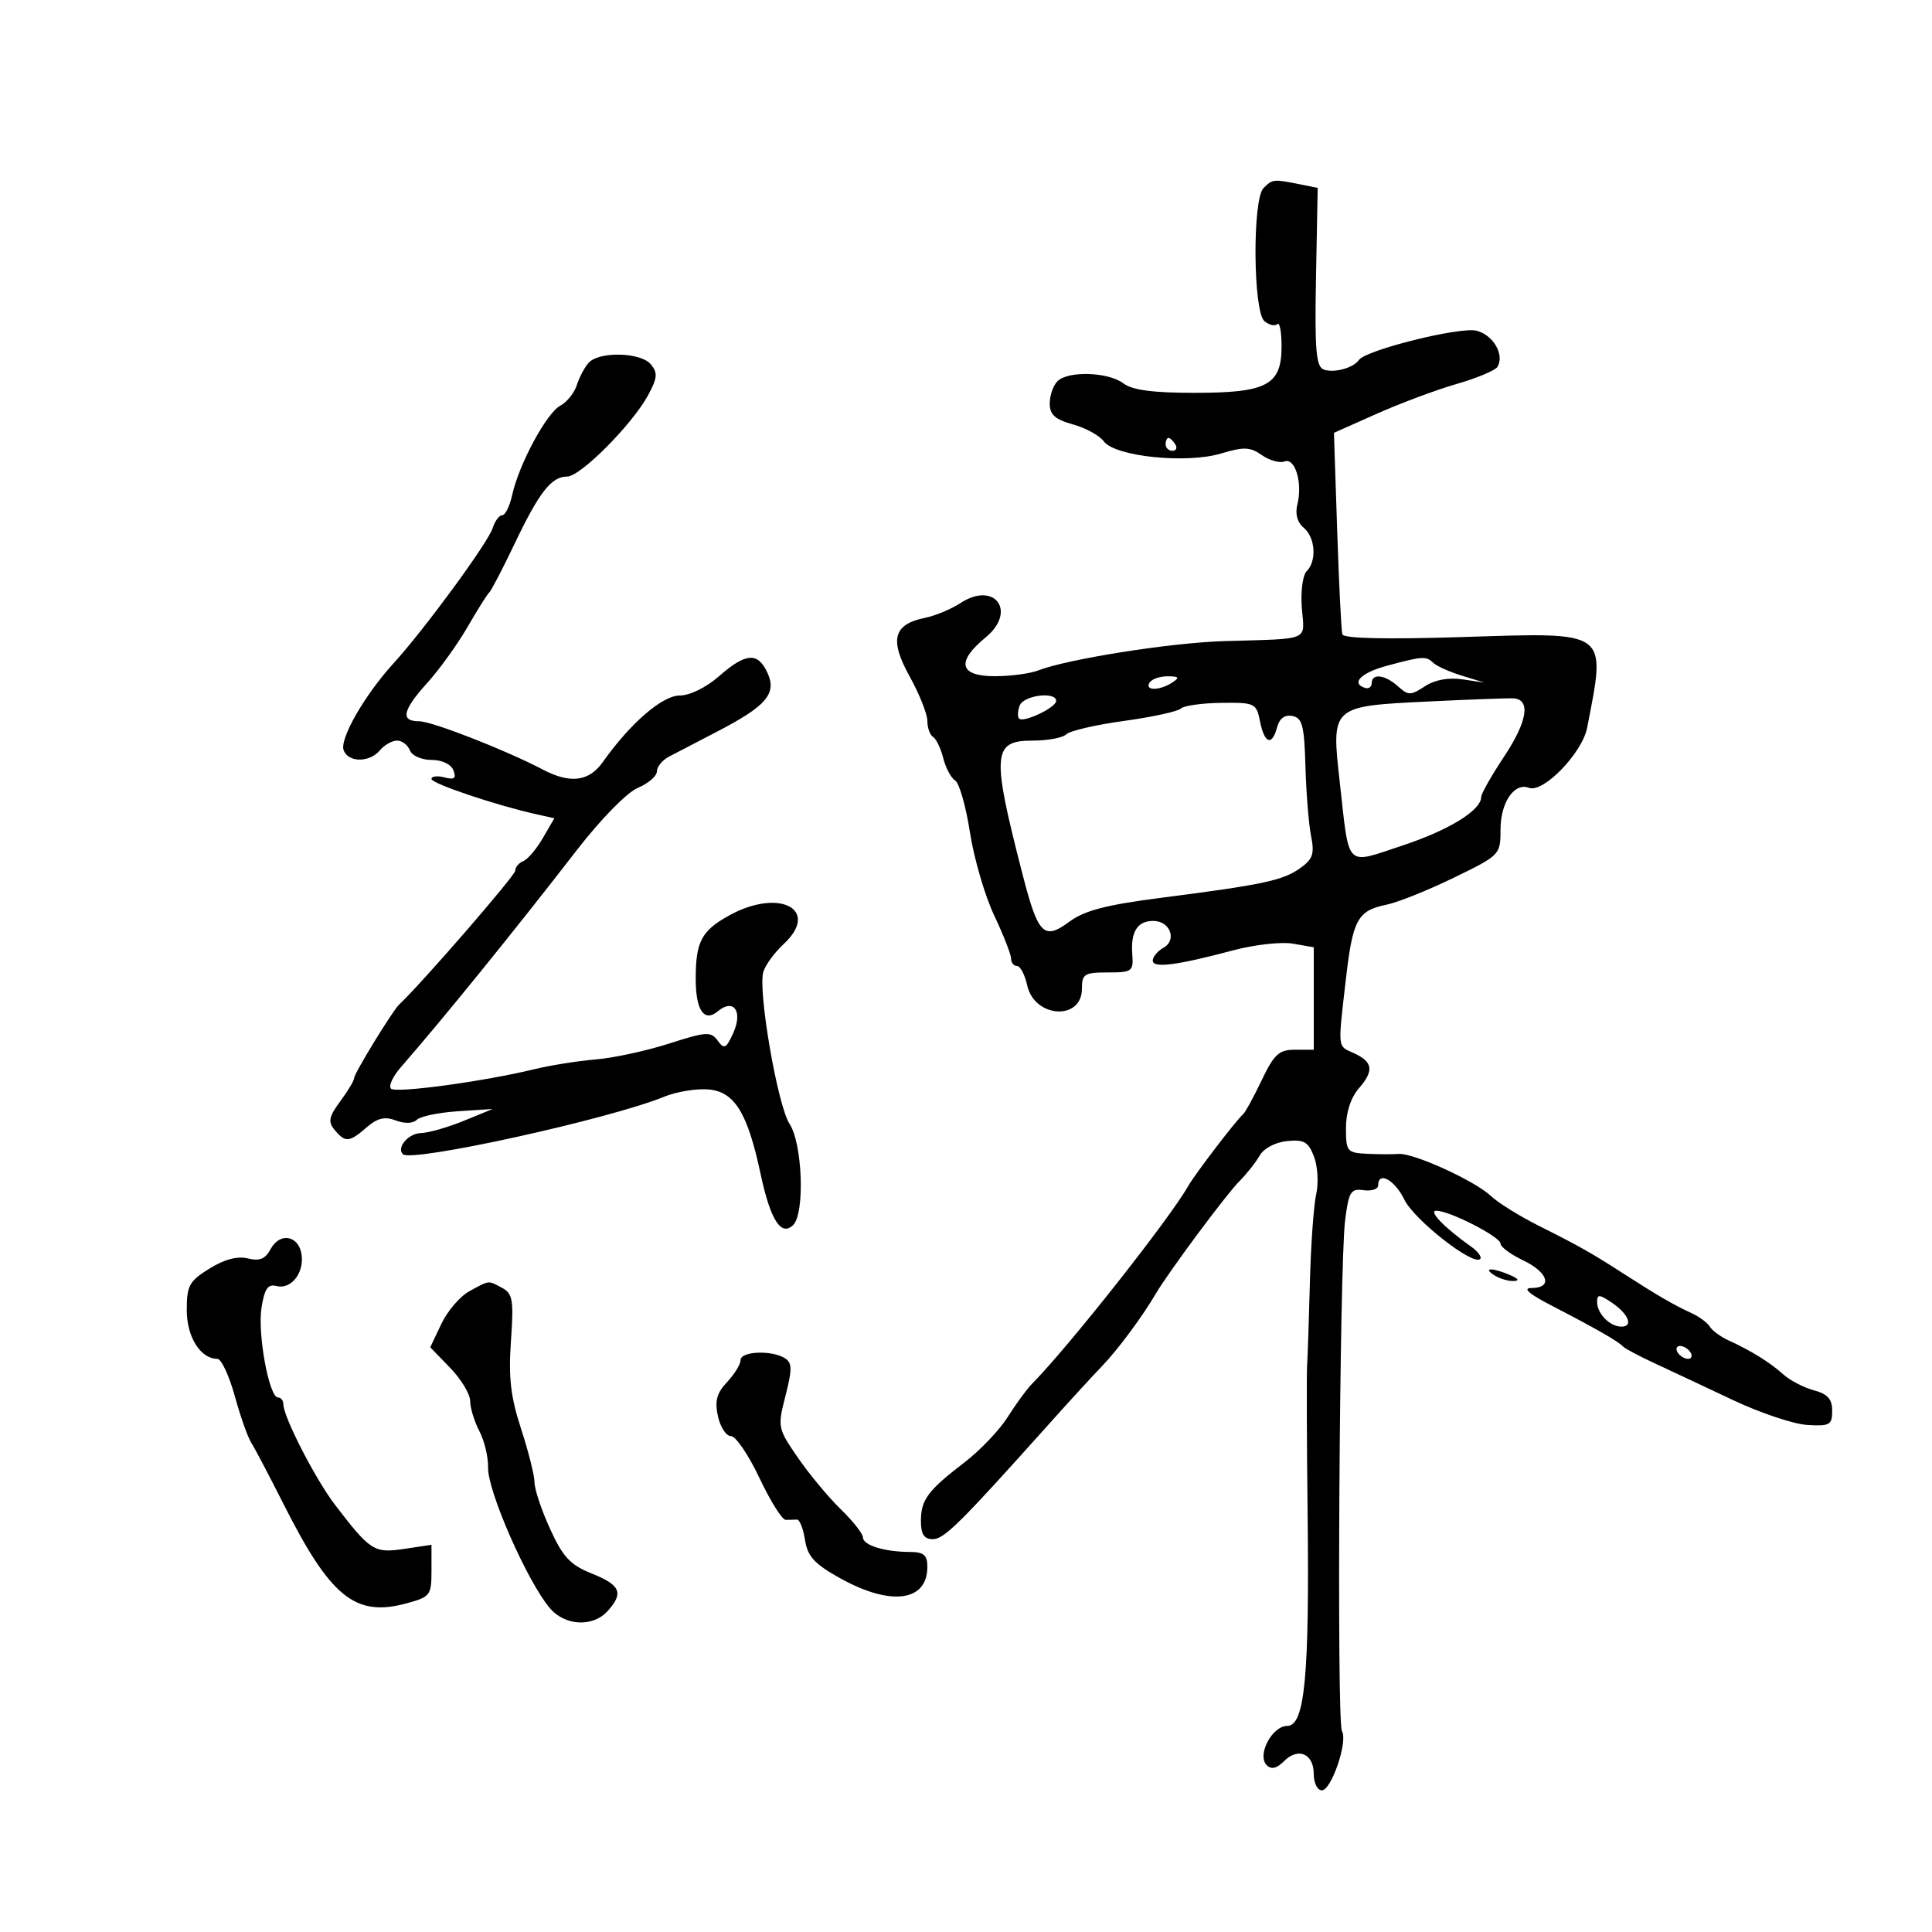<svg xmlns="http://www.w3.org/2000/svg" width="300" height="300" viewBox="0 0 300 300" version="1.1">
	<path d="M 196.200 29.200 C 194.455 30.945, 194.575 48.402, 196.342 49.869 C 197.080 50.481, 197.980 50.687, 198.342 50.325 C 198.704 49.963, 199 51.516, 199 53.777 C 199 59.804, 196.759 61, 185.469 61 C 179.027 61, 175.817 60.573, 174.441 59.532 C 172.084 57.749, 165.853 57.547, 164.200 59.200 C 163.540 59.860, 163 61.414, 163 62.653 C 163 64.389, 163.826 65.134, 166.601 65.900 C 168.582 66.447, 170.741 67.632, 171.400 68.533 C 173.124 70.890, 184.214 72.041, 189.597 70.421 C 193.143 69.353, 194.114 69.391, 195.939 70.669 C 197.123 71.499, 198.706 71.943, 199.455 71.656 C 201.106 71.022, 202.293 74.983, 201.455 78.324 C 201.084 79.799, 201.443 81.123, 202.436 81.947 C 204.251 83.453, 204.497 87.103, 202.892 88.708 C 202.281 89.319, 201.948 91.876, 202.149 94.408 C 202.565 99.634, 203.709 99.147, 190.062 99.553 C 181.819 99.798, 165.786 102.329, 161.203 104.108 C 159.940 104.599, 156.902 105, 154.453 105 C 148.955 105, 148.435 102.772, 153.048 98.979 C 157.970 94.933, 154.460 90.158, 149.130 93.650 C 147.707 94.583, 145.225 95.616, 143.616 95.945 C 138.706 96.949, 138.086 99.330, 141.250 105.039 C 142.762 107.768, 144 110.874, 144 111.942 C 144 113.009, 144.400 114.129, 144.889 114.432 C 145.378 114.734, 146.089 116.218, 146.469 117.731 C 146.848 119.243, 147.681 120.803, 148.319 121.197 C 148.957 121.591, 149.990 125.217, 150.614 129.253 C 151.238 133.290, 152.930 139.090, 154.374 142.143 C 155.818 145.195, 157 148.212, 157 148.846 C 157 149.481, 157.414 150, 157.921 150 C 158.427 150, 159.138 151.350, 159.500 153.001 C 160.615 158.078, 168 158.539, 168 153.531 C 168 151.243, 168.386 151, 172.016 151 C 175.791 151, 176.019 150.833, 175.820 148.221 C 175.550 144.676, 176.599 143, 179.090 143 C 181.698 143, 182.810 145.967, 180.654 147.173 C 179.745 147.683, 179 148.576, 179 149.159 C 179 150.380, 182.702 149.908, 191.500 147.565 C 194.800 146.686, 198.963 146.220, 200.750 146.529 L 204 147.091 204 155.045 L 204 163 201.089 163 C 198.602 163, 197.848 163.691, 195.908 167.750 C 194.660 170.363, 193.370 172.725, 193.043 173 C 192.011 173.868, 185.544 182.324, 184.500 184.172 C 181.631 189.247, 165.844 209.235, 160.220 214.910 C 159.452 215.685, 157.775 217.981, 156.493 220.012 C 155.211 222.042, 152.213 225.198, 149.831 227.025 C 144.052 231.458, 143 232.869, 143 236.191 C 143 238.260, 143.489 239, 144.855 239 C 146.603 239, 149.112 236.513, 162.838 221.172 C 165.952 217.692, 169.662 213.642, 171.083 212.172 C 173.539 209.632, 177.329 204.531, 179.500 200.843 C 181.479 197.482, 190.415 185.456, 192.436 183.436 C 193.571 182.300, 194.995 180.500, 195.601 179.436 C 196.239 178.313, 198.025 177.368, 199.851 177.187 C 202.499 176.923, 203.167 177.310, 204.042 179.610 C 204.614 181.116, 204.766 183.732, 204.380 185.424 C 203.994 187.116, 203.555 193.225, 203.404 199 C 203.254 204.775, 203.058 210.625, 202.968 212 C 202.879 213.375, 202.913 223.725, 203.044 235 C 203.339 260.328, 202.603 268, 199.880 268 C 197.526 268, 195.146 272.546, 196.691 274.091 C 197.408 274.808, 198.243 274.614, 199.390 273.467 C 201.591 271.266, 204 272.311, 204 275.469 C 204 276.861, 204.565 278, 205.257 278 C 206.750 278, 209.340 270.359, 208.375 268.798 C 207.550 267.463, 207.992 196.438, 208.868 189.500 C 209.432 185.037, 209.742 184.534, 211.750 184.813 C 212.988 184.985, 214 184.647, 214 184.063 C 214 181.801, 216.575 183.201, 218.065 186.273 C 219.587 189.412, 228.744 196.589, 229.835 195.498 C 230.134 195.199, 229.506 194.336, 228.440 193.580 C 224.296 190.644, 221.734 188, 223.031 188 C 225.079 188, 233 192.057, 233 193.105 C 233 193.615, 234.575 194.783, 236.500 195.701 C 240.414 197.568, 241.159 200, 237.817 200 C 236.345 200, 237.404 200.914, 241.067 202.806 C 247.699 206.230, 251.337 208.314, 252 209.069 C 252.275 209.382, 254.525 210.577, 257 211.724 C 259.475 212.871, 264.938 215.436, 269.141 217.422 C 273.343 219.409, 278.518 221.139, 280.641 221.267 C 284.124 221.477, 284.500 221.263, 284.500 219.072 C 284.500 217.246, 283.791 216.454, 281.643 215.880 C 280.071 215.459, 277.930 214.342, 276.886 213.397 C 274.865 211.567, 271.863 209.707, 268.347 208.105 C 267.163 207.565, 265.882 206.618, 265.500 206 C 265.118 205.382, 263.837 204.435, 262.653 203.895 C 259.993 202.683, 257.356 201.157, 252.362 197.939 C 247.064 194.525, 245.346 193.552, 239 190.369 C 235.975 188.851, 232.600 186.754, 231.500 185.707 C 229.032 183.360, 219.464 179, 217.180 179.183 C 216.256 179.256, 214.037 179.246, 212.250 179.158 C 209.174 179.008, 209 178.794, 209 175.153 C 209 172.727, 209.747 170.445, 211.023 168.973 C 213.397 166.236, 213.188 164.869, 210.185 163.513 C 207.663 162.374, 207.729 162.991, 208.976 152.140 C 210.056 142.751, 210.787 141.406, 215.319 140.475 C 217.069 140.115, 221.762 138.232, 225.750 136.291 C 232.932 132.795, 233 132.724, 233 128.809 C 233 124.597, 235.144 121.458, 237.423 122.332 C 239.640 123.183, 245.693 116.926, 246.452 113 C 249.401 97.754, 250.006 98.195, 227.121 98.919 C 215.228 99.295, 208.635 99.147, 208.440 98.500 C 208.274 97.950, 207.912 90.684, 207.636 82.354 L 207.133 67.208 213.817 64.234 C 217.493 62.599, 223.065 60.521, 226.199 59.617 C 229.334 58.713, 232.175 57.526, 232.514 56.978 C 233.667 55.112, 231.873 52.006, 229.265 51.352 C 226.700 50.708, 212.073 54.352, 211.012 55.899 C 210.160 57.142, 207.092 57.972, 205.545 57.379 C 204.350 56.920, 204.136 54.343, 204.350 42.996 L 204.611 29.172 201.680 28.586 C 197.749 27.800, 197.581 27.819, 196.200 29.200 M 91.372 56.365 C 90.752 57.074, 89.934 58.632, 89.555 59.828 C 89.175 61.024, 88.017 62.456, 86.980 63.011 C 84.857 64.147, 80.573 72.113, 79.530 76.865 C 79.151 78.589, 78.457 80, 77.988 80 C 77.519 80, 76.848 80.903, 76.498 82.008 C 75.778 84.276, 65.943 97.691, 61.107 103 C 56.592 107.957, 52.694 114.761, 53.366 116.512 C 54.104 118.435, 57.400 118.428, 59 116.500 C 59.685 115.675, 60.879 115, 61.654 115 C 62.429 115, 63.322 115.675, 63.638 116.500 C 63.959 117.337, 65.446 118, 67 118 C 68.646 118, 70.040 118.663, 70.408 119.621 C 70.886 120.867, 70.564 121.119, 69.015 120.714 C 67.907 120.424, 67 120.532, 67 120.954 C 67 121.671, 77.015 125.042, 83.289 126.438 L 86.079 127.058 84.289 130.140 C 83.305 131.836, 81.938 133.446, 81.250 133.718 C 80.563 133.991, 80 134.663, 80 135.213 C 80 135.963, 65.468 152.715, 61.967 156 C 60.957 156.948, 55 166.676, 55 167.378 C 55 167.765, 54.029 169.394, 52.843 170.999 C 51.054 173.418, 50.904 174.180, 51.965 175.458 C 53.620 177.452, 54.230 177.403, 56.934 175.058 C 58.611 173.603, 59.747 173.333, 61.460 173.985 C 62.839 174.509, 64.132 174.468, 64.719 173.881 C 65.254 173.346, 68.124 172.750, 71.096 172.556 L 76.500 172.204 72 174.046 C 69.525 175.059, 66.536 175.913, 65.357 175.944 C 63.410 175.995, 61.532 178.199, 62.560 179.227 C 63.872 180.539, 94.663 173.768, 103.082 170.317 C 105.051 169.509, 108.201 168.995, 110.082 169.174 C 114.085 169.556, 116.089 172.832, 118.105 182.291 C 119.631 189.453, 121.297 192.061, 123.166 190.217 C 125 188.407, 124.614 177.585, 122.605 174.520 C 120.736 171.668, 117.643 153.700, 118.537 150.884 C 118.877 149.814, 120.289 147.886, 121.676 146.600 C 127.425 141.269, 121.087 137.858, 113.316 142.102 C 108.939 144.492, 108.026 146.200, 108.029 152 C 108.031 156.888, 109.336 158.796, 111.466 157.028 C 113.941 154.974, 115.391 157.048, 113.848 160.435 C 112.757 162.828, 112.453 162.973, 111.438 161.584 C 110.384 160.143, 109.683 160.186, 103.888 162.047 C 100.375 163.176, 95.250 164.285, 92.500 164.511 C 89.750 164.737, 85.475 165.416, 83 166.018 C 75.166 167.925, 61.530 169.782, 60.724 169.051 C 60.297 168.664, 60.972 167.175, 62.224 165.740 C 68.797 158.208, 79.806 144.629, 89.541 132.042 C 93.304 127.178, 97.341 123.056, 99.042 122.340 C 100.669 121.656, 102 120.507, 102 119.785 C 102 119.064, 102.848 118.030, 103.883 117.487 C 104.919 116.944, 108.288 115.193, 111.369 113.595 C 118.992 109.641, 120.647 107.714, 119.180 104.496 C 117.688 101.221, 115.814 101.346, 111.653 105 C 109.663 106.747, 107.110 108, 105.540 108 C 102.844 108, 97.849 112.323, 93.610 118.324 C 91.468 121.357, 88.558 121.731, 84.331 119.518 C 78.450 116.439, 67.084 112, 65.082 112 C 62.125 112, 62.493 110.304, 66.385 105.996 C 68.246 103.935, 71.037 100.056, 72.587 97.375 C 74.136 94.694, 75.658 92.275, 75.968 92 C 76.279 91.725, 78.036 88.350, 79.874 84.500 C 83.738 76.404, 85.614 74, 88.068 74 C 90.136 74, 98.196 65.887, 100.659 61.327 C 102.084 58.687, 102.152 57.888, 101.064 56.577 C 99.483 54.672, 92.978 54.530, 91.372 56.365 M 181 69 C 181 69.550, 181.477 70, 182.059 70 C 182.641 70, 182.840 69.550, 182.500 69 C 182.160 68.450, 181.684 68, 181.441 68 C 181.198 68, 181 68.450, 181 69 M 215.357 103.381 C 211.340 104.466, 209.728 106.076, 211.925 106.808 C 212.516 107.005, 213 106.679, 213 106.083 C 213 104.506, 215.075 104.758, 217.087 106.578 C 218.676 108.017, 219.046 108.016, 221.252 106.571 C 222.797 105.558, 224.907 105.167, 227.086 105.489 L 230.500 105.993 227 104.918 C 225.075 104.327, 223.072 103.429, 222.550 102.922 C 221.444 101.849, 220.898 101.883, 215.357 103.381 M 178.500 106 C 177.713 107.273, 180.030 107.273, 182 106 C 183.219 105.212, 183.090 105.028, 181.309 105.015 C 180.104 105.007, 178.840 105.450, 178.500 106 M 158.345 109.543 C 158.019 110.392, 157.975 111.309, 158.247 111.581 C 158.940 112.273, 164 109.862, 164 108.839 C 164 107.331, 158.953 107.959, 158.345 109.543 M 221.781 108.928 C 206.646 109.667, 206.709 109.609, 208.045 121.517 C 209.562 135.043, 208.785 134.264, 217.791 131.285 C 225.021 128.894, 230 125.819, 230 123.745 C 230 123.247, 231.610 120.413, 233.579 117.447 C 237.191 112.006, 237.725 108.593, 234.989 108.440 C 234.170 108.394, 228.227 108.614, 221.781 108.928 M 183.348 110.027 C 182.881 110.480, 178.913 111.343, 174.529 111.945 C 170.146 112.548, 166.118 113.482, 165.579 114.021 C 165.041 114.559, 162.695 115, 160.367 115 C 154.095 115, 153.943 116.998, 158.784 135.781 C 161.203 145.161, 162.086 146.052, 166.059 143.114 C 168.404 141.381, 171.783 140.502, 180.316 139.407 C 196.104 137.381, 199.184 136.726, 201.875 134.819 C 203.858 133.414, 204.138 132.594, 203.583 129.819 C 203.217 127.994, 202.824 123.132, 202.709 119.016 C 202.532 112.668, 202.223 111.478, 200.679 111.179 C 199.498 110.950, 198.666 111.560, 198.312 112.913 C 197.535 115.885, 196.349 115.493, 195.657 112.037 C 195.086 109.179, 194.873 109.077, 189.630 109.140 C 186.641 109.175, 183.814 109.575, 183.348 110.027 M 42.027 193.949 C 41.198 195.499, 40.311 195.865, 38.491 195.408 C 36.889 195.006, 34.860 195.542, 32.531 196.981 C 29.383 198.926, 29 199.626, 29 203.427 C 29 207.606, 31.132 211, 33.758 211 C 34.363 211, 35.573 213.588, 36.448 216.750 C 37.322 219.912, 38.471 223.175, 39.002 224 C 39.532 224.825, 41.810 229.153, 44.062 233.618 C 51.316 247.994, 55.162 251.111, 63.037 248.990 C 66.821 247.971, 67 247.741, 67 243.900 L 67 239.877 62.750 240.513 C 58.089 241.210, 57.512 240.842, 51.996 233.636 C 48.987 229.706, 44 219.993, 44 218.062 C 44 217.478, 43.627 217, 43.172 217 C 41.782 217, 39.962 207.091, 40.609 203.047 C 41.080 200.098, 41.601 199.344, 42.928 199.691 C 45.177 200.280, 47.238 197.702, 46.827 194.815 C 46.402 191.832, 43.446 191.298, 42.027 193.949 M 232 198 C 232.825 198.533, 234.175 198.945, 235 198.914 C 235.989 198.878, 235.819 198.567, 234.500 198 C 231.751 196.819, 230.172 196.819, 232 198 M 72.881 200.503 C 71.441 201.286, 69.486 203.564, 68.536 205.566 L 66.808 209.207 69.904 212.401 C 71.607 214.158, 73.003 216.474, 73.006 217.548 C 73.010 218.621, 73.655 220.731, 74.440 222.236 C 75.225 223.741, 75.830 226.273, 75.785 227.863 C 75.681 231.498, 81.928 245.697, 85.414 249.750 C 87.765 252.484, 92.068 252.687, 94.345 250.171 C 96.881 247.369, 96.365 246.130, 91.923 244.352 C 88.555 243.005, 87.424 241.799, 85.423 237.425 C 84.090 234.512, 83 231.258, 83 230.194 C 83 229.131, 82.062 225.389, 80.916 221.880 C 79.289 216.898, 78.943 213.910, 79.339 208.244 C 79.784 201.891, 79.616 200.865, 77.989 199.994 C 75.747 198.794, 76.088 198.760, 72.881 200.503 M 248 202.178 C 248 203.990, 249.990 206, 251.783 206 C 253.692 206, 252.841 203.970, 250.195 202.214 C 248.314 200.965, 248 200.960, 248 202.178 M 260.500 210 C 260.840 210.550, 261.568 211, 262.118 211 C 262.668 211, 262.840 210.550, 262.500 210 C 262.160 209.450, 261.432 209, 260.882 209 C 260.332 209, 260.160 209.450, 260.500 210 M 115 211.186 C 115 211.838, 114.056 213.376, 112.903 214.604 C 111.287 216.324, 110.961 217.544, 111.482 219.918 C 111.854 221.613, 112.766 223, 113.507 223 C 114.249 223, 116.237 225.925, 117.926 229.500 C 119.615 233.075, 121.448 236, 121.999 236 C 122.549 236, 123.338 235.982, 123.750 235.961 C 124.162 235.939, 124.725 237.360, 125 239.118 C 125.405 241.704, 126.454 242.844, 130.500 245.091 C 138.334 249.441, 144 248.689, 144 243.300 C 144 241.461, 143.449 240.997, 141.250 240.986 C 137.318 240.967, 134 239.936, 134 238.734 C 134 238.167, 132.445 236.192, 130.545 234.347 C 128.645 232.501, 125.652 228.901, 123.894 226.346 C 120.761 221.793, 120.723 221.604, 121.971 216.735 C 123.033 212.594, 123.016 211.624, 121.872 210.900 C 119.843 209.615, 115 209.816, 115 211.186" stroke="none" fill="black" fill-rule="evenodd"/>
</svg>